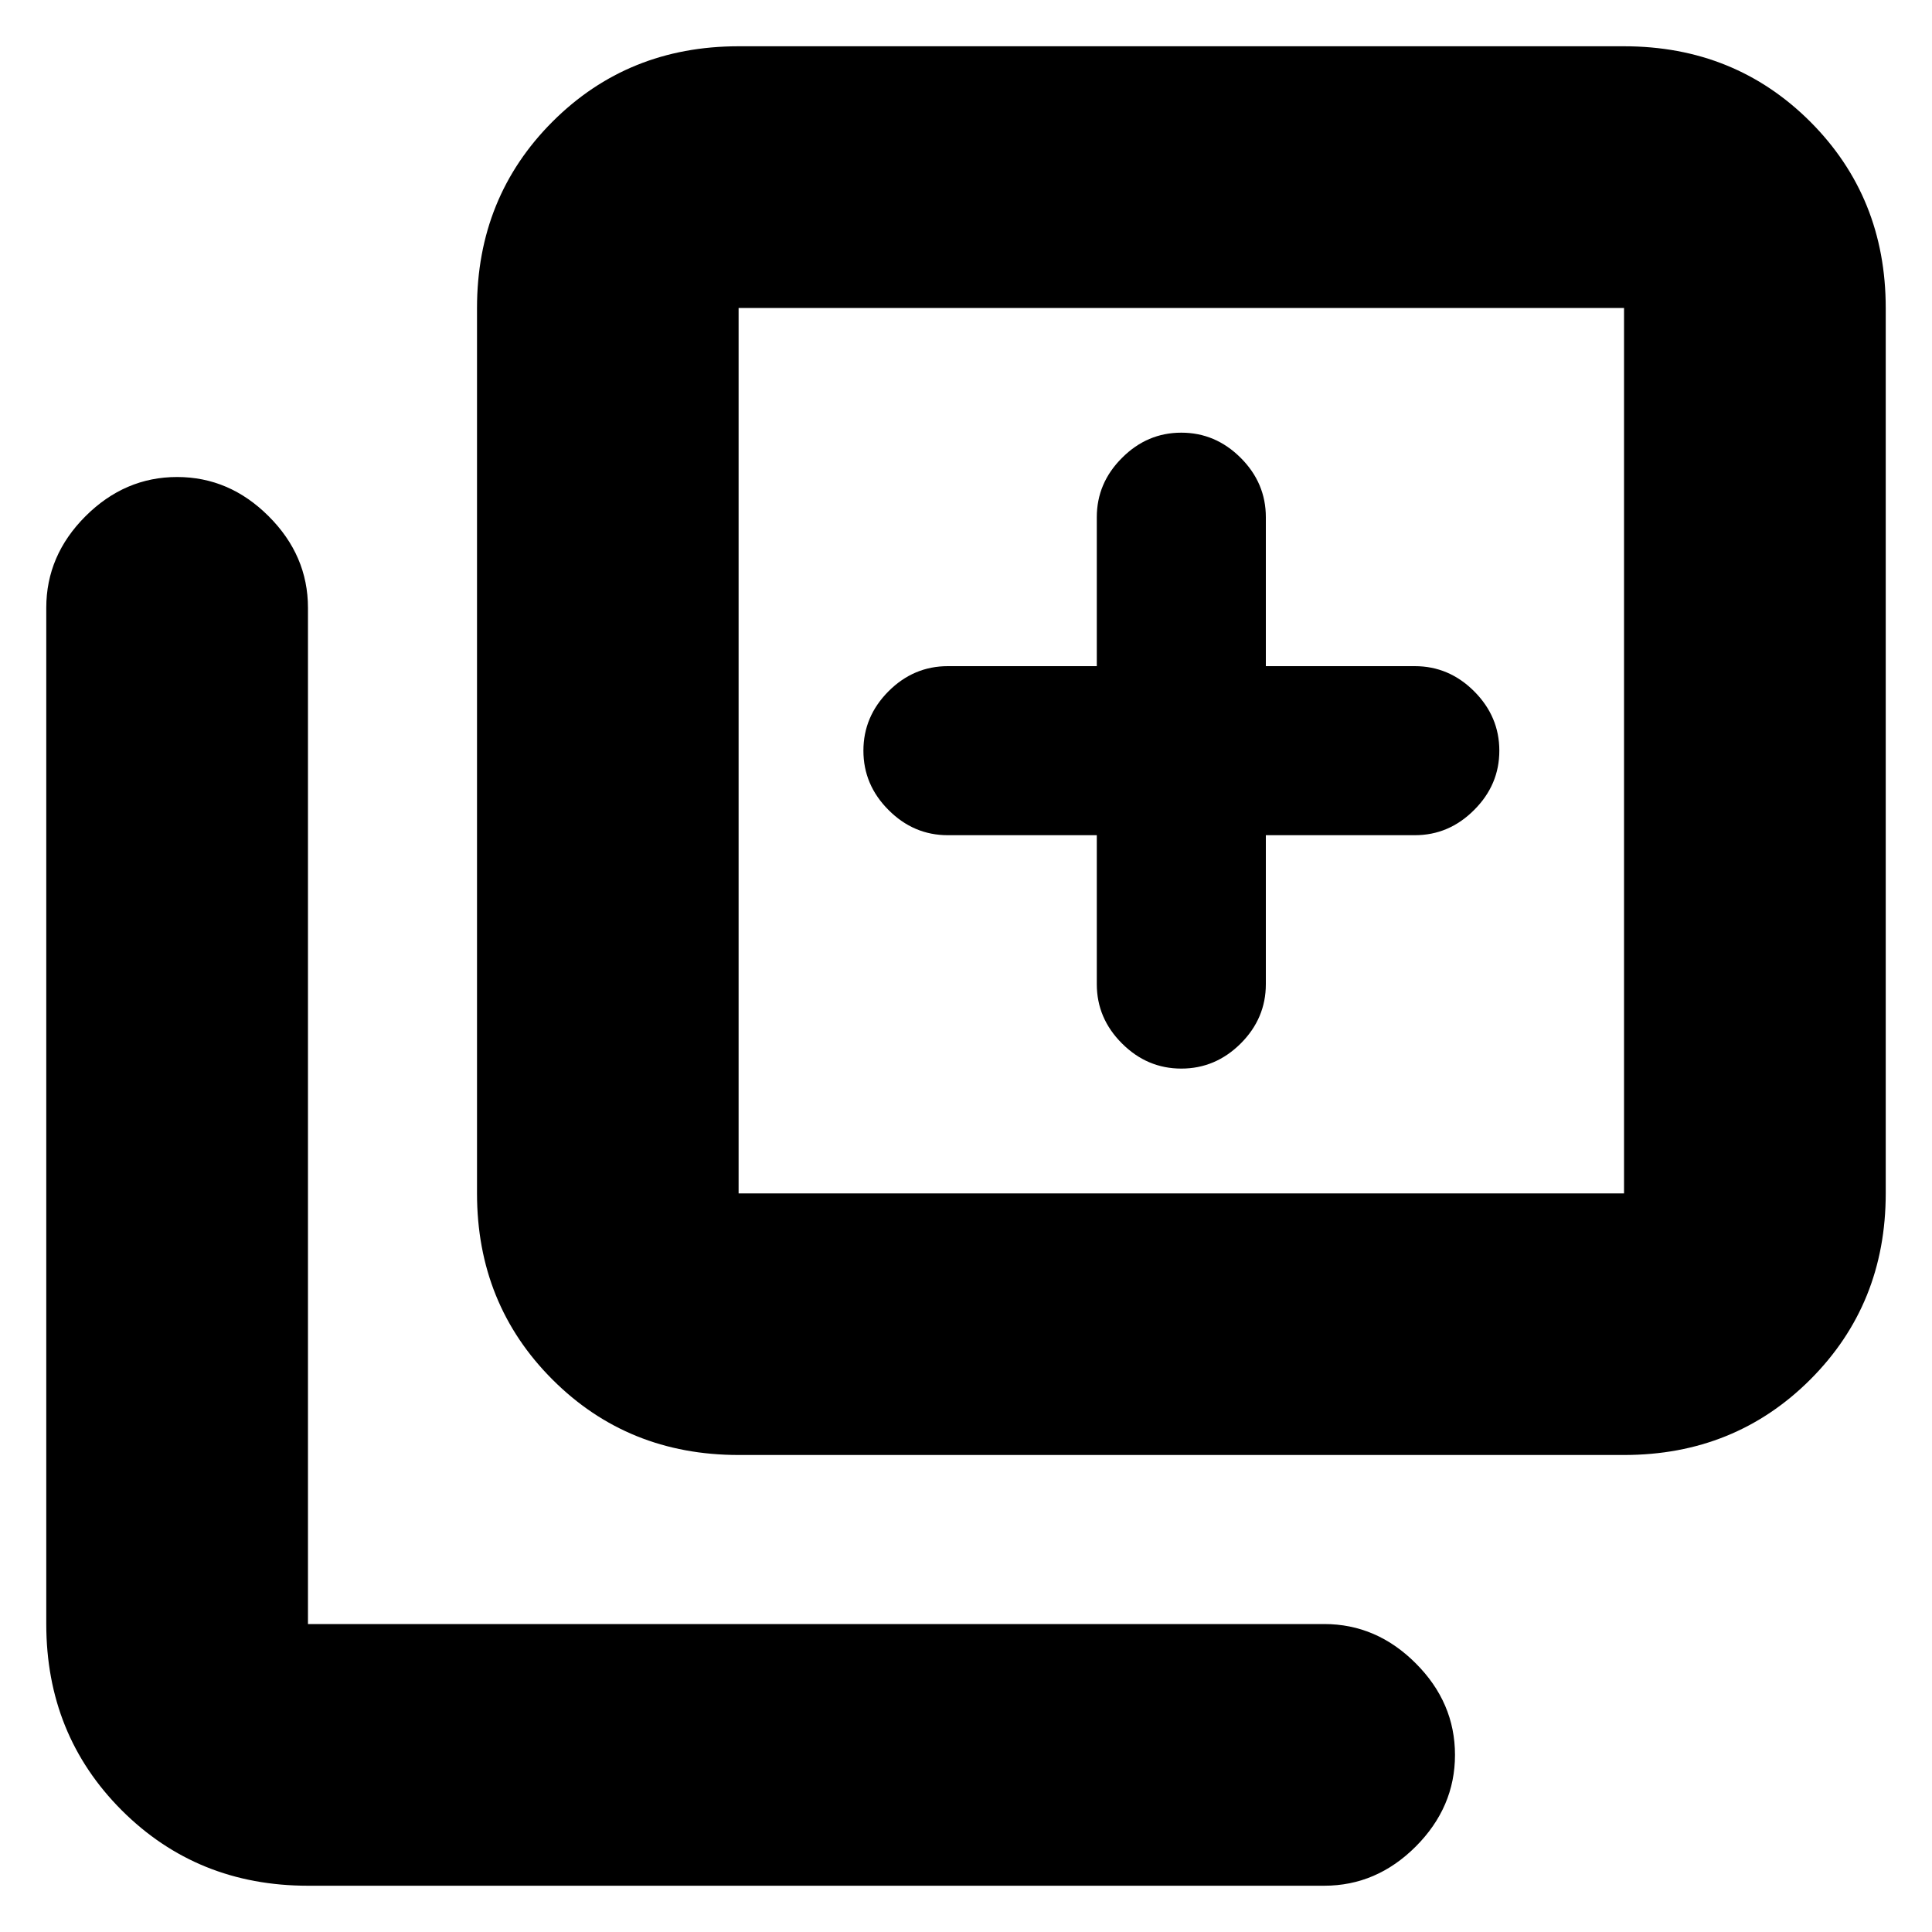 <svg xmlns="http://www.w3.org/2000/svg" height="20" width="20"><path d="M12.229 11.062Q12.583 11.062 12.844 10.802Q13.104 10.542 13.104 10.188V8.646H14.646Q15 8.646 15.26 8.385Q15.521 8.125 15.521 7.771Q15.521 7.417 15.26 7.156Q15 6.896 14.646 6.896H13.104V5.354Q13.104 5 12.844 4.74Q12.583 4.479 12.229 4.479Q11.875 4.479 11.615 4.74Q11.354 5 11.354 5.354V6.896H9.812Q9.458 6.896 9.198 7.156Q8.938 7.417 8.938 7.771Q8.938 8.125 9.198 8.385Q9.458 8.646 9.812 8.646H11.354V10.188Q11.354 10.542 11.615 10.802Q11.875 11.062 12.229 11.062ZM7.646 15.062Q6.5 15.062 5.719 14.281Q4.938 13.5 4.938 12.354V3.188Q4.938 2.042 5.719 1.26Q6.5 0.479 7.646 0.479H16.812Q17.958 0.479 18.74 1.26Q19.521 2.042 19.521 3.188V12.354Q19.521 13.5 18.74 14.281Q17.958 15.062 16.812 15.062ZM7.646 12.354H16.812Q16.812 12.354 16.812 12.354Q16.812 12.354 16.812 12.354V3.188Q16.812 3.188 16.812 3.188Q16.812 3.188 16.812 3.188H7.646Q7.646 3.188 7.646 3.188Q7.646 3.188 7.646 3.188V12.354Q7.646 12.354 7.646 12.354Q7.646 12.354 7.646 12.354ZM3.188 19.521Q2.042 19.521 1.26 18.74Q0.479 17.958 0.479 16.812V6.292Q0.479 5.75 0.885 5.344Q1.292 4.938 1.833 4.938Q2.375 4.938 2.781 5.344Q3.188 5.75 3.188 6.292V16.812Q3.188 16.812 3.188 16.812Q3.188 16.812 3.188 16.812H13.708Q14.25 16.812 14.656 17.219Q15.062 17.625 15.062 18.167Q15.062 18.708 14.656 19.115Q14.25 19.521 13.708 19.521ZM7.646 3.188Q7.646 3.188 7.646 3.188Q7.646 3.188 7.646 3.188V12.354Q7.646 12.354 7.646 12.354Q7.646 12.354 7.646 12.354Q7.646 12.354 7.646 12.354Q7.646 12.354 7.646 12.354V3.188Q7.646 3.188 7.646 3.188Q7.646 3.188 7.646 3.188Z"/></svg>